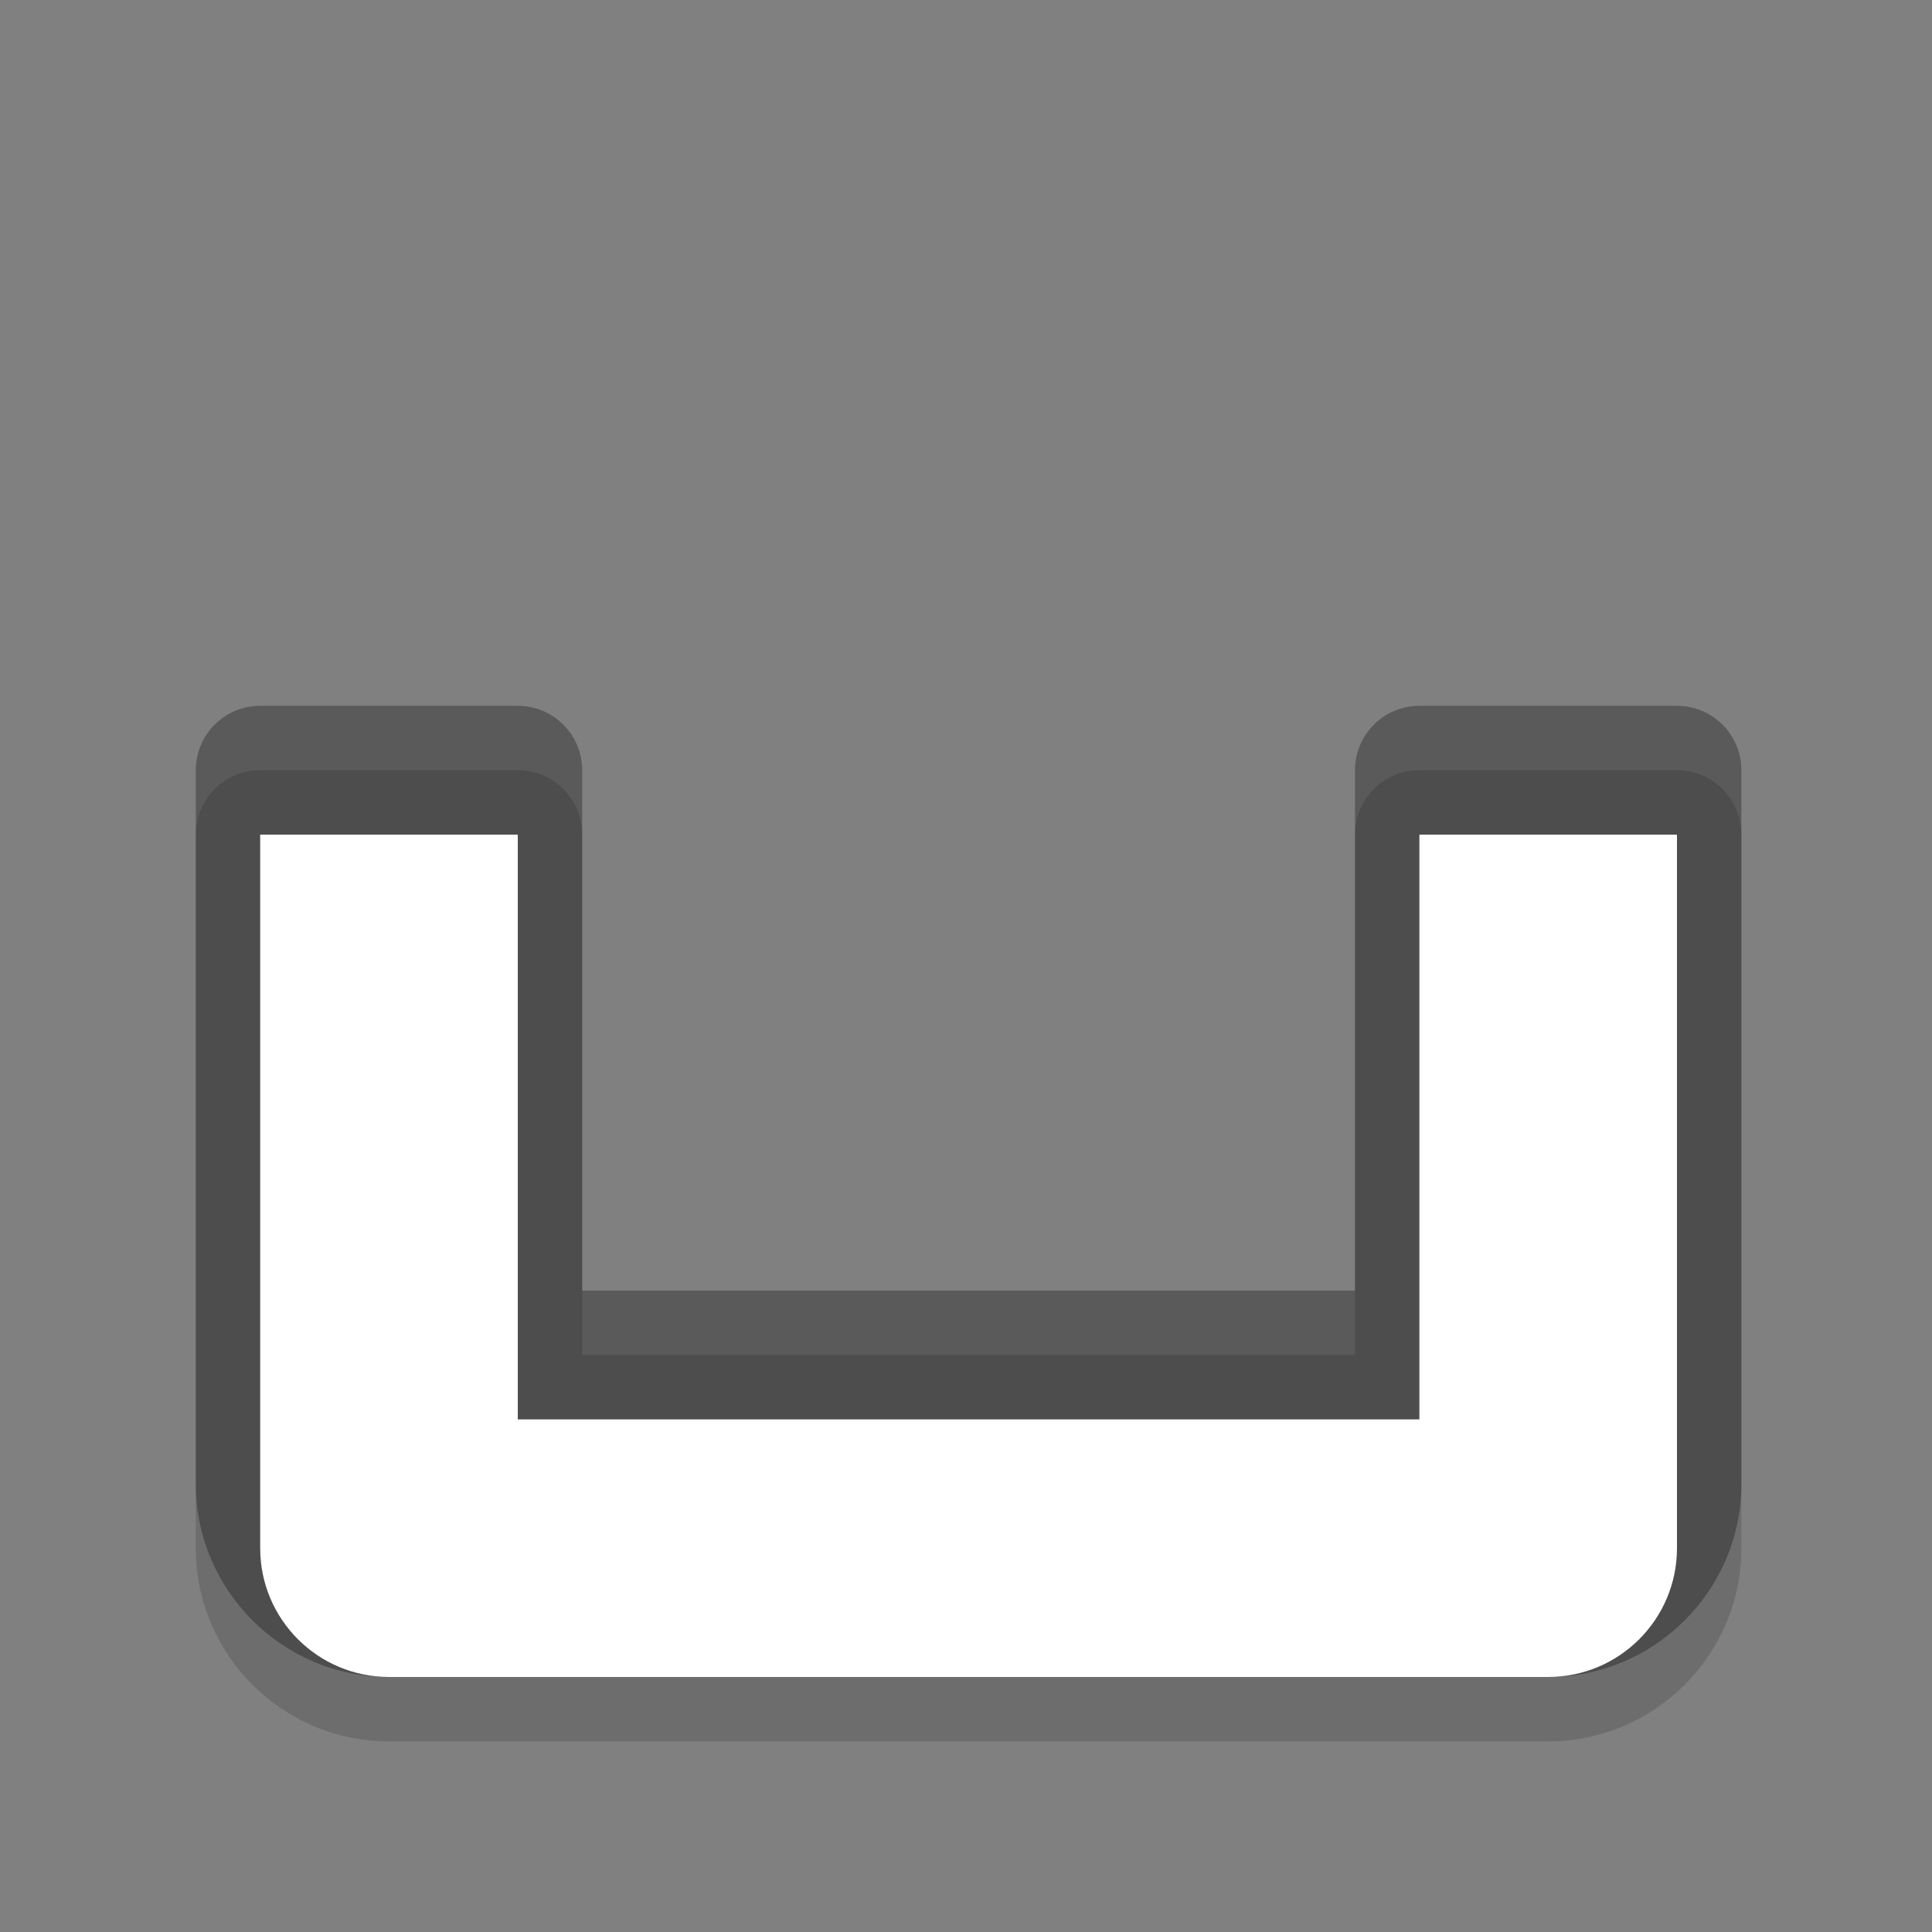 <?xml version="1.0" encoding="utf-8"?>
<!-- Generator: Adobe Illustrator 15.1.0, SVG Export Plug-In  -->
<!DOCTYPE svg PUBLIC "-//W3C//DTD SVG 1.1//EN" "http://www.w3.org/Graphics/SVG/1.1/DTD/svg11.dtd">
<svg version="1.1"
	 xmlns="http://www.w3.org/2000/svg" xmlns:xlink="http://www.w3.org/1999/xlink" xmlns:a="http://ns.adobe.com/AdobeSVGViewerExtensions/3.0/"
	 x="0px" y="0px" width="30px" height="30px" viewBox="0 0 30 30" overflow="visible" enable-background="new 0 0 30 30"
	 xml:space="preserve">
<rect x="0" y="0" width="30" height="30" fill="#808080" stroke="none"/>
<defs>
</defs>
<rect id="BOUNDING_BOX_1_" fill="none" width="30" height="30"/>
<path opacity="0.3" d="M26.04,10.96h-4c-0.553,0-1,0.448-1,1v8.08h-12v-8.08c0-0.552-0.448-1-1-1h-4c-0.552,0-1,0.448-1,1v11.08
	c0,1.654,1.346,3,3,3h18c1.654,0,3-1.346,3-3V11.96C27.04,11.408,26.593,10.96,26.04,10.96z"/>
<path opacity="0.15" d="M6.04,27.04c-1.654,0-3-1.346-3-3V12.96c0-0.552,0.448-1,1-1h4c0.552,0,1,0.448,1,1v8.08h12v-8.08
	c0-0.552,0.447-1,1-1h4c0.553,0,1,0.448,1,1v11.08c0,1.654-1.346,3-3,3H6.04z"/>
<path opacity="0.15" d="M22.04,12.96v9.08h-14v-9.08h-4v11.08c0,1.104,0.896,2,2,2h18c1.104,0,2-0.896,2-2V12.96H22.04z"/>
<path fill="#FFFFFF" d="M22.04,12.96v9.08h-14v-9.08h-4v11.08c0,1.104,0.896,2,2,2h18c1.104,0,2-0.896,2-2V12.96H22.04z"/>
</svg>
